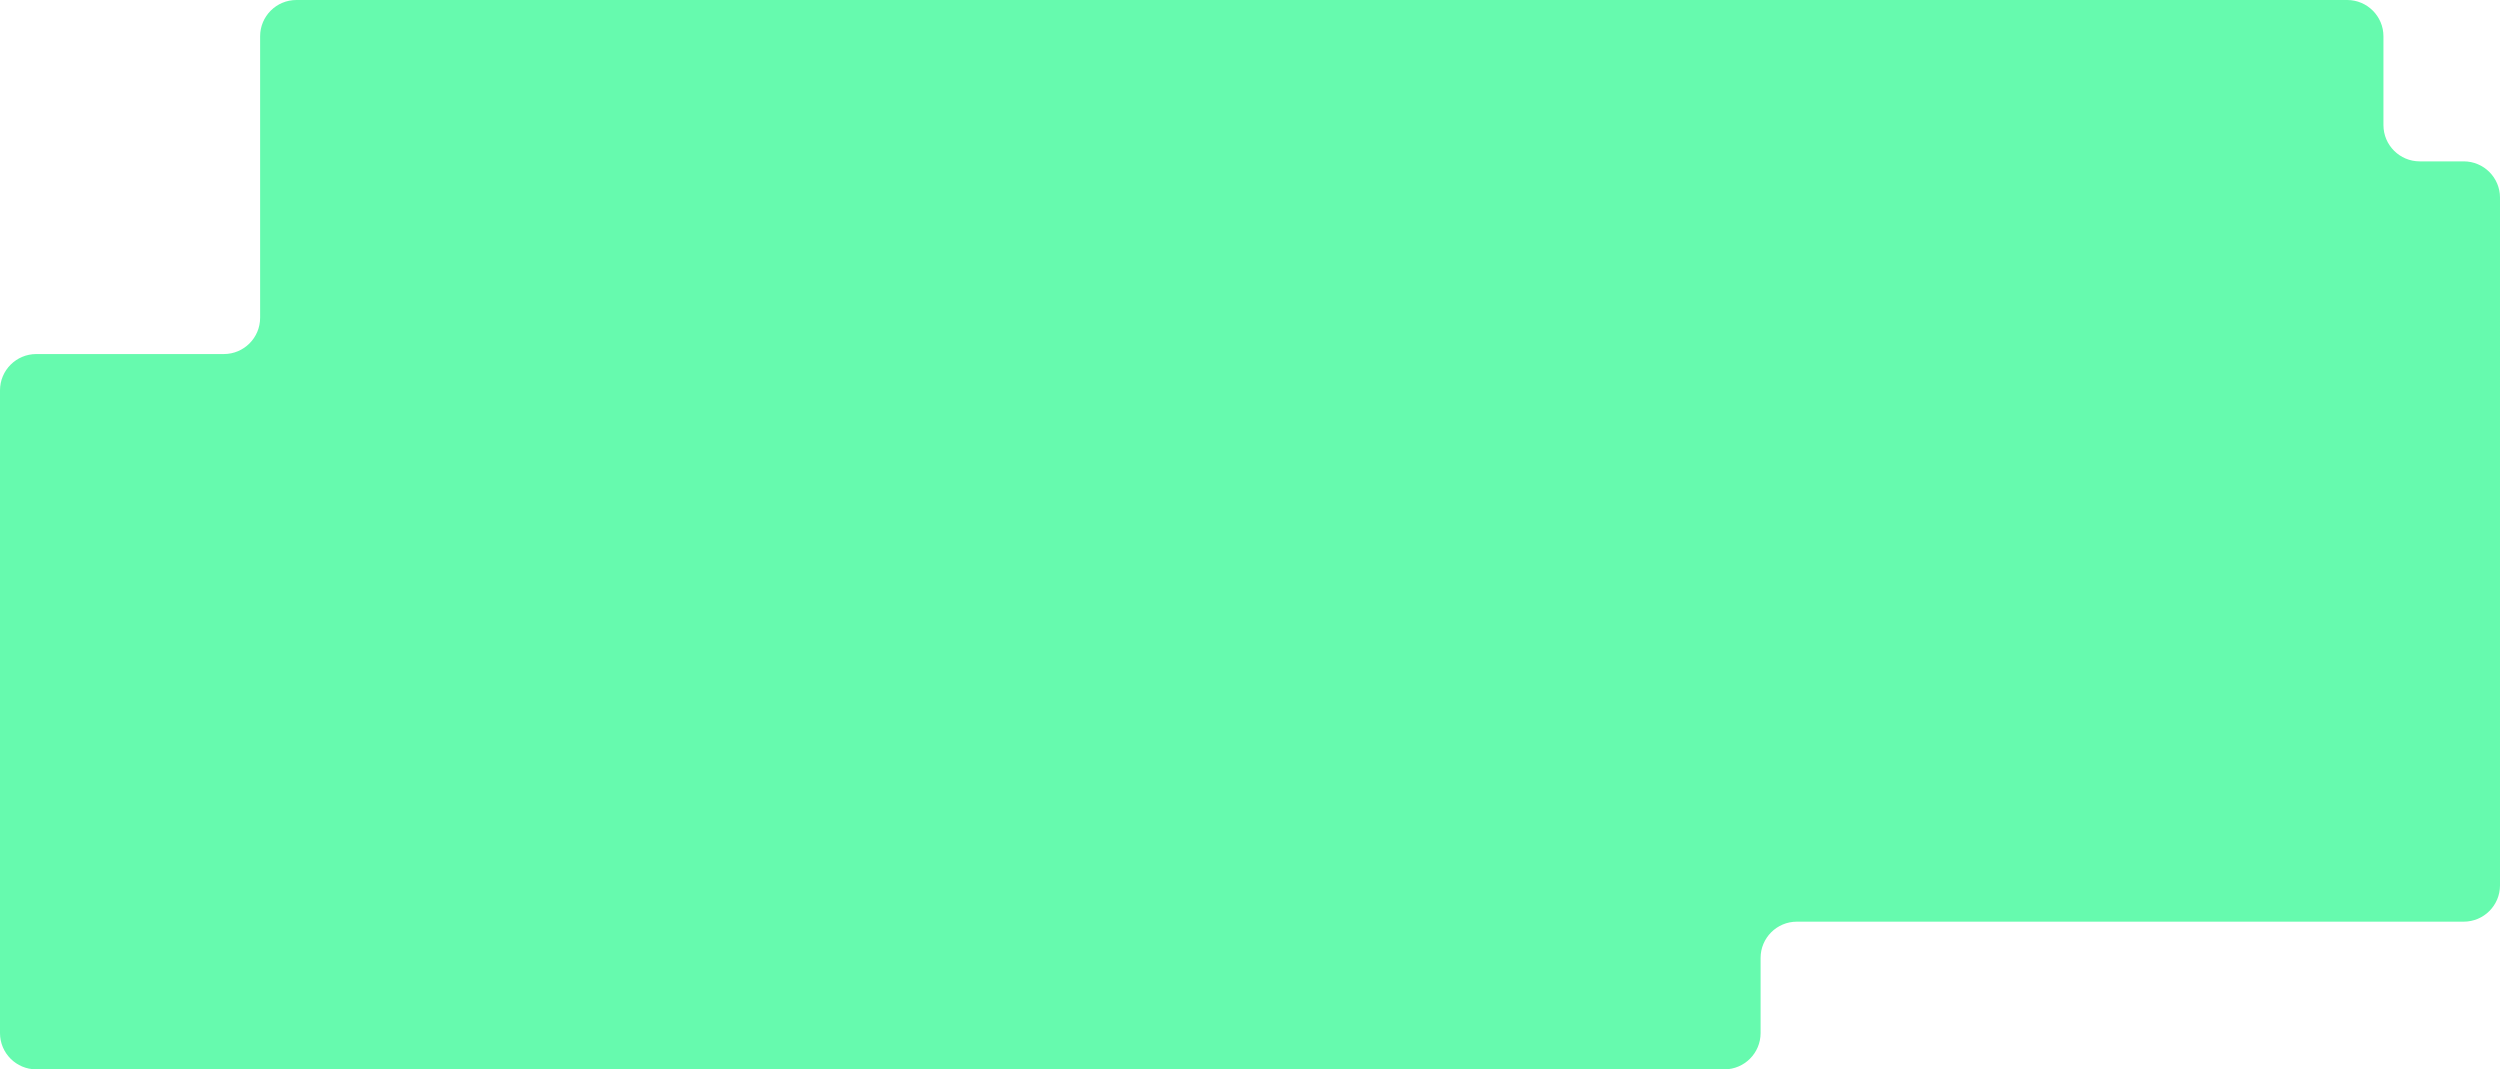 <?xml version="1.0" encoding="UTF-8"?>
<svg id="Capa_2" data-name="Capa 2" xmlns="http://www.w3.org/2000/svg" viewBox="0 0 1377.62 589.27">
  <defs>
    <style>
      .cls-1 {
        fill: #66faae;
      }
    </style>
  </defs>
  <g id="Capa_1-2" data-name="Capa 1">
    <path class="cls-1" d="M1313.39,68.92V20c0-11.05-8.95-20-20-20H163.34c-11.05,0-20,8.95-20,20V175.1c0,11.05-8.95,20-20,20H20c-11.05,0-20,8.95-20,20v354.17c0,11.05,8.95,20,20,20H950.17c11.05,0,20-8.95,20-20v-41.39c0-11.05,8.95-20,20-20h367.45c11.05,0,20-8.95,20-20V108.92c0-11.05-8.95-20-20-20h-24.23c-11.05,0-20-8.95-20-20Z"/>
  </g>
</svg>